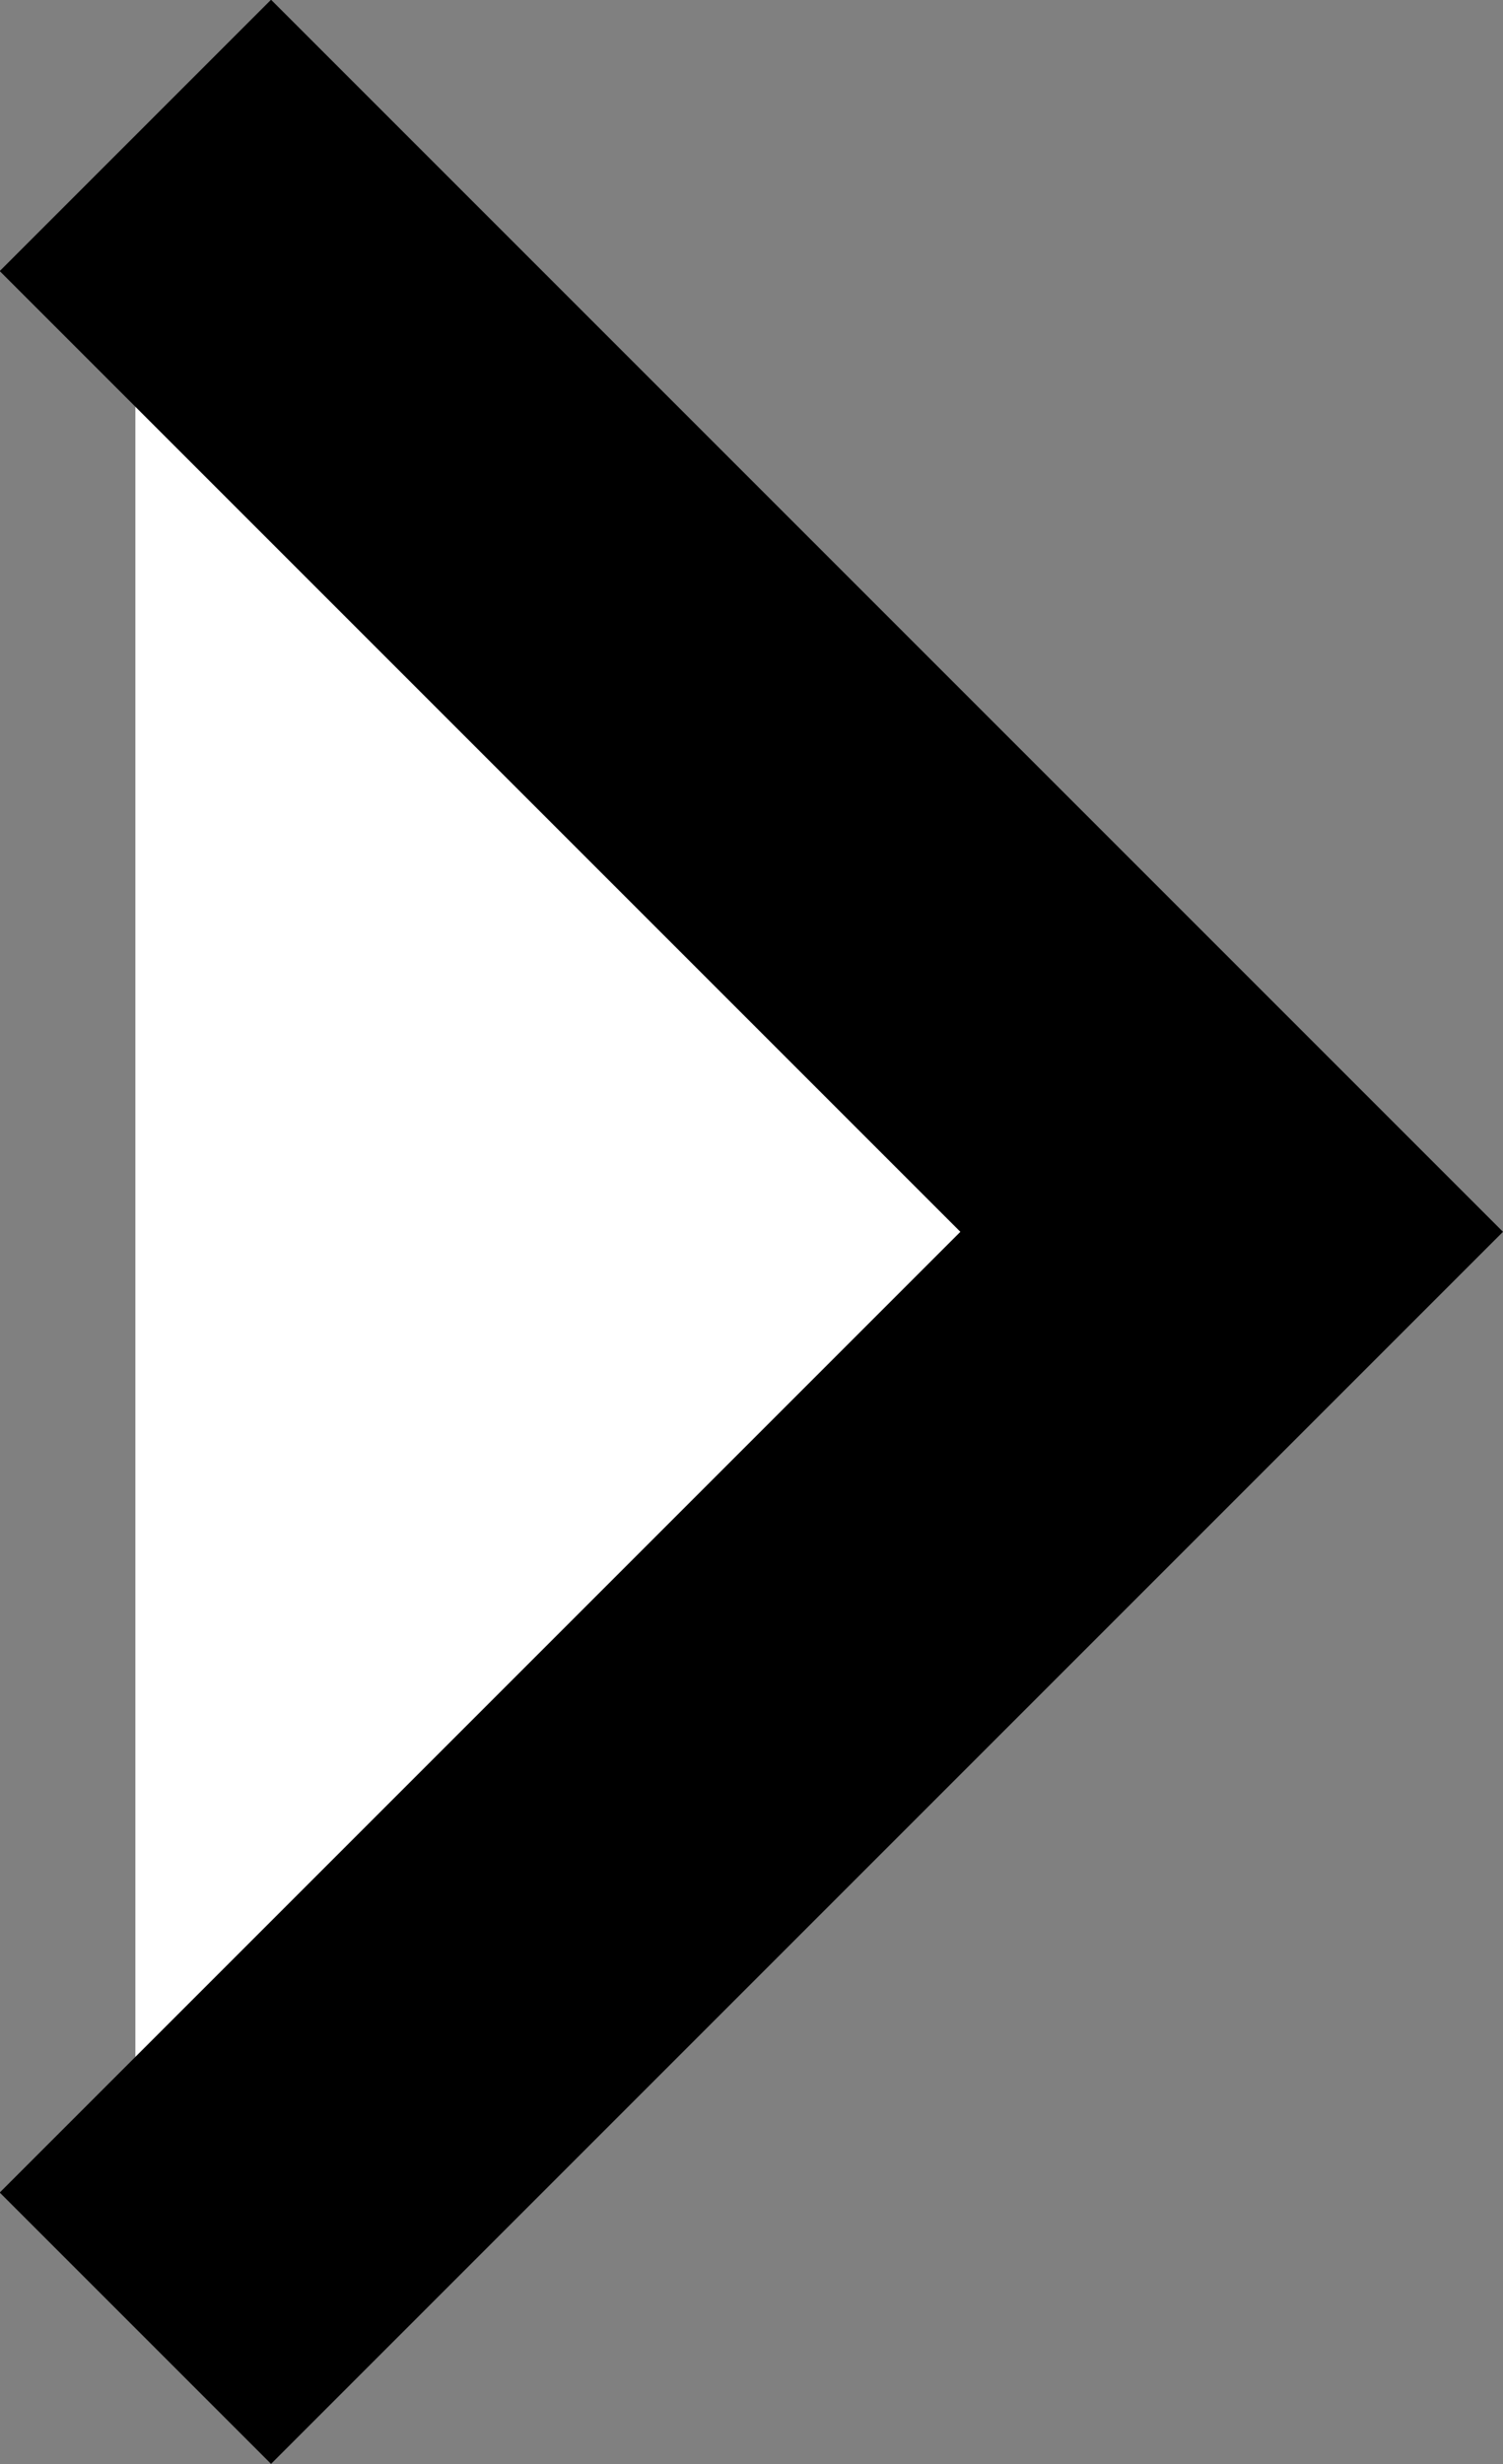 <?xml version="1.0" encoding="UTF-8"?>
<svg id="Layer_1" data-name="Layer 1" xmlns="http://www.w3.org/2000/svg" viewBox="0 0 27.42 44.95">
  <rect x="0" y="0" width="27.42" height="44.95" fill="#808080" stroke="none"/>
  <polyline points="2.47 2.47 22.47 22.47 2.47 42.47" style="fill: #fff; stroke: #000; stroke-miterlimit: 10; stroke-width: 7px;"/>
</svg>
